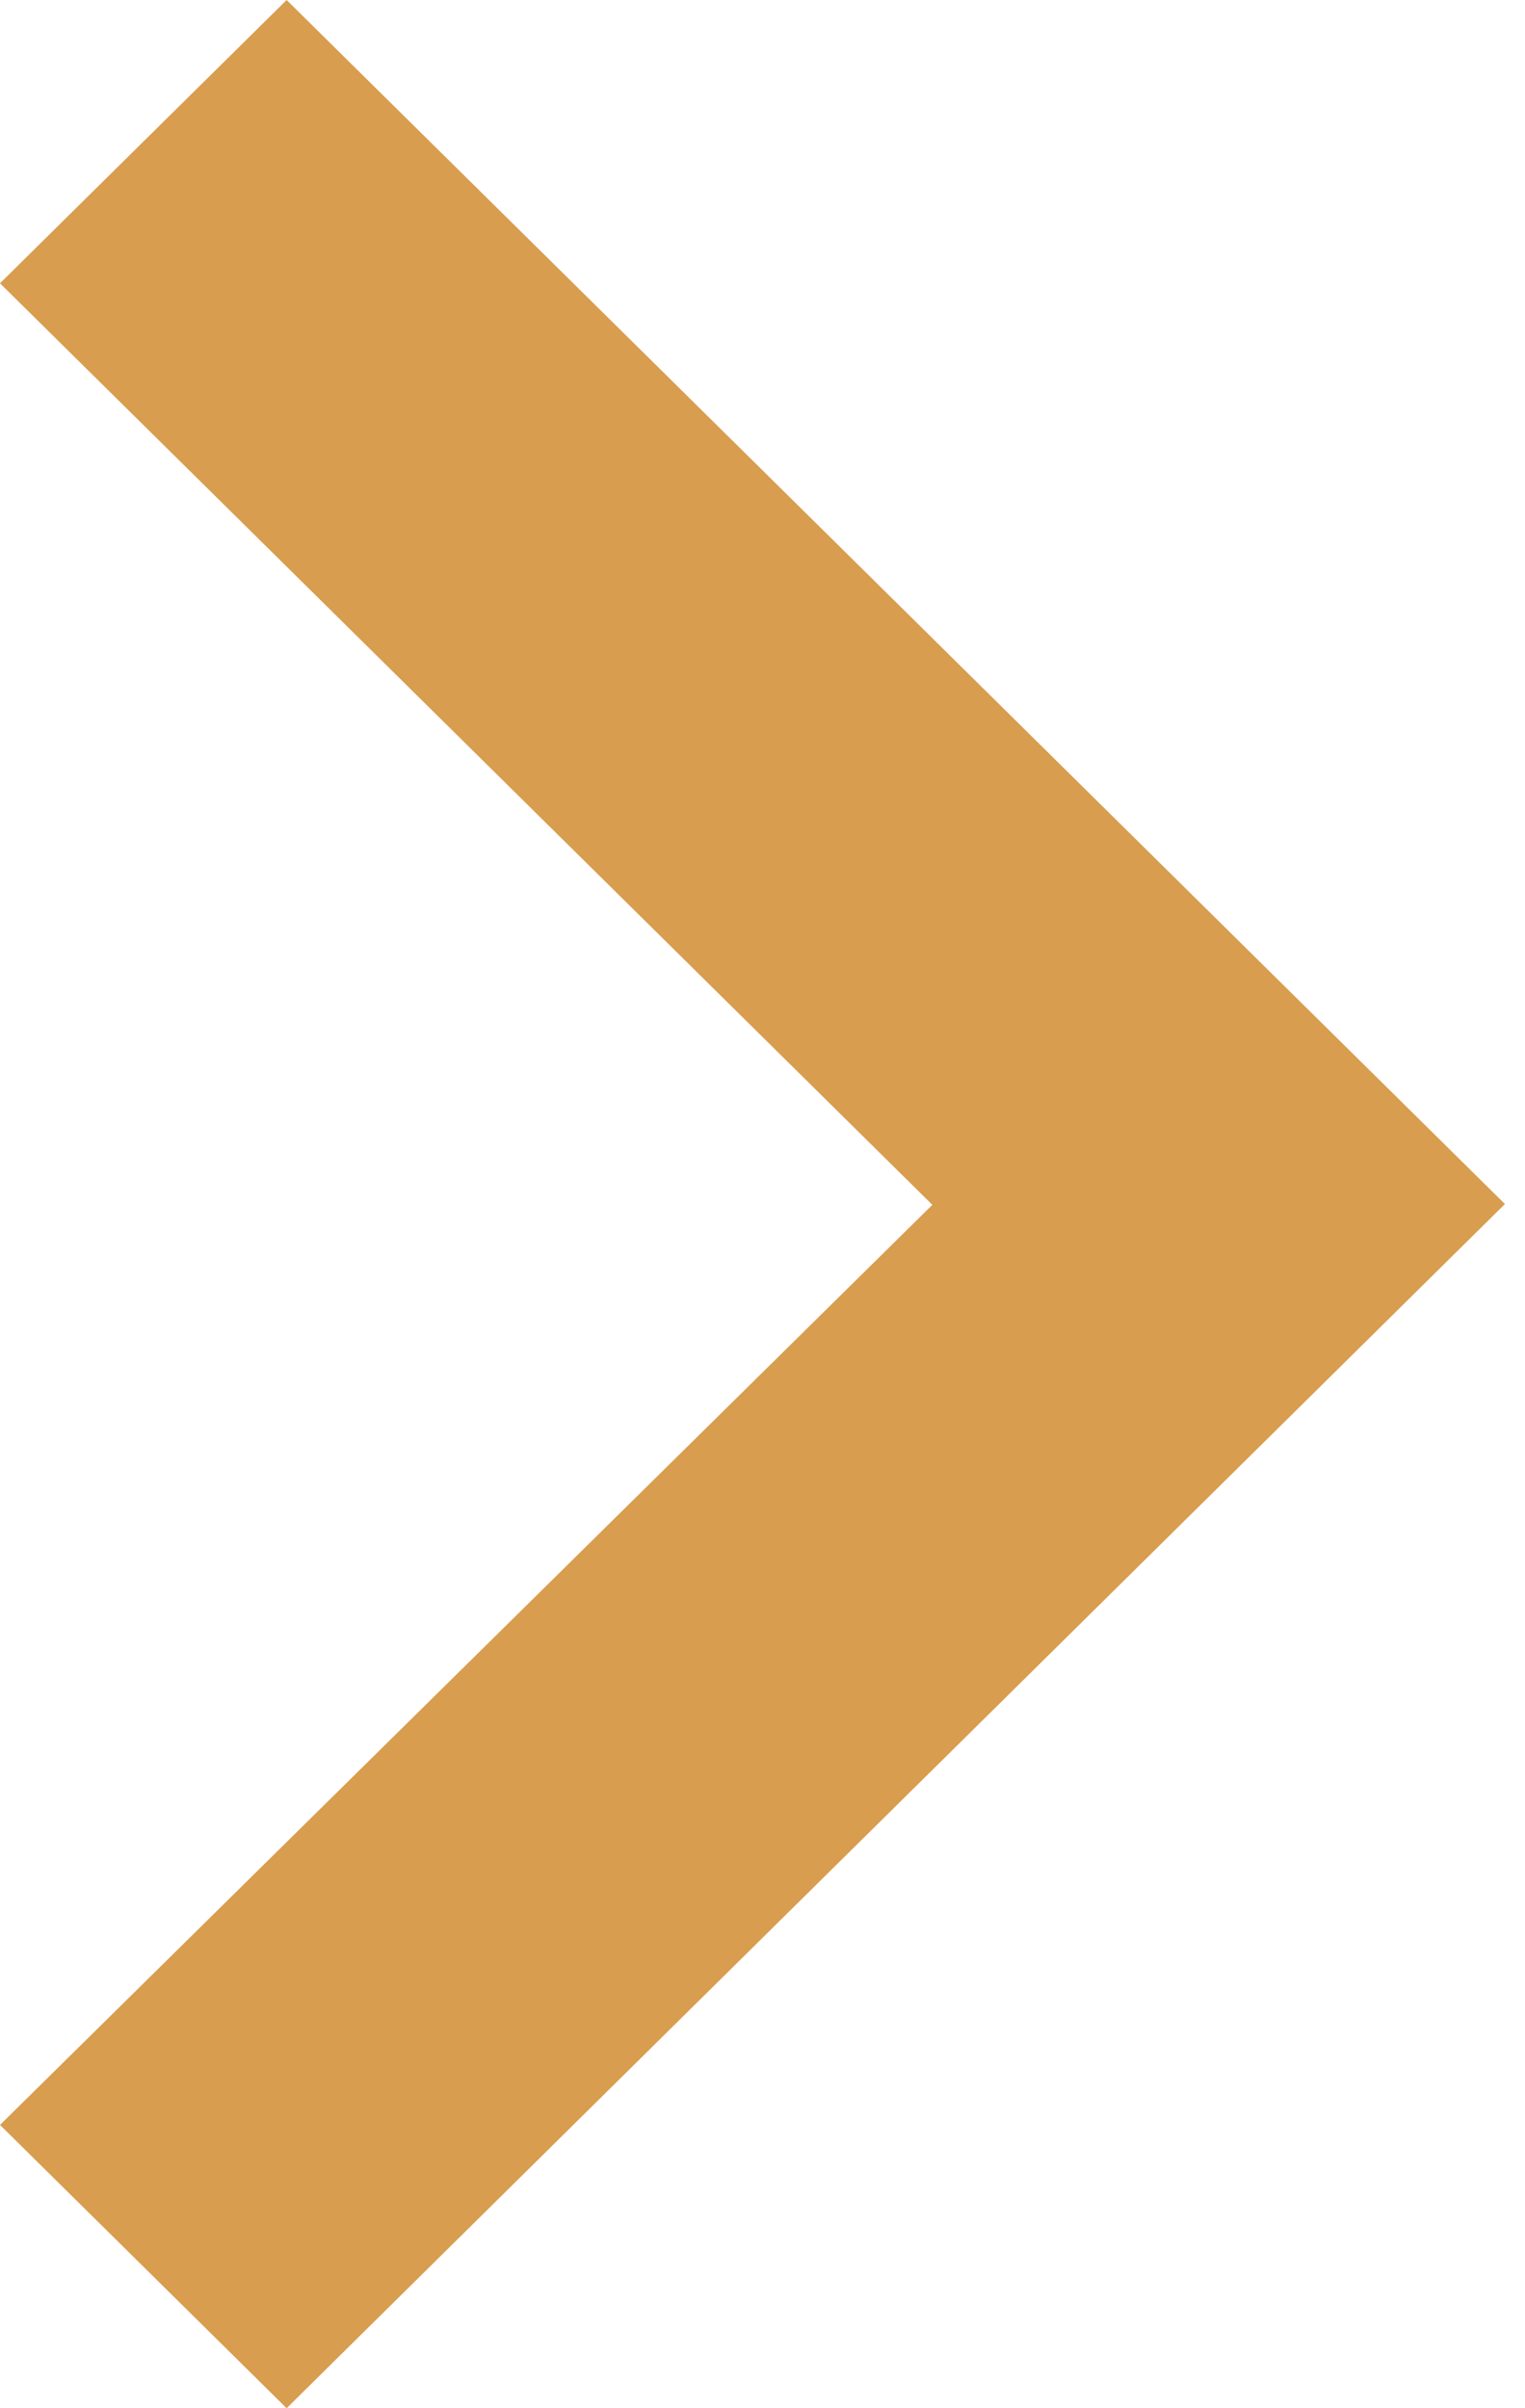 <svg width="19" height="30" viewBox="0 0 19 30" fill="none" xmlns="http://www.w3.org/2000/svg">
<path d="M18.75 14.999L3.571 0L0 3.529L11.616 15.009L0 26.471L3.571 30L18.75 14.999Z" fill="#D89D4E"/>
</svg>
